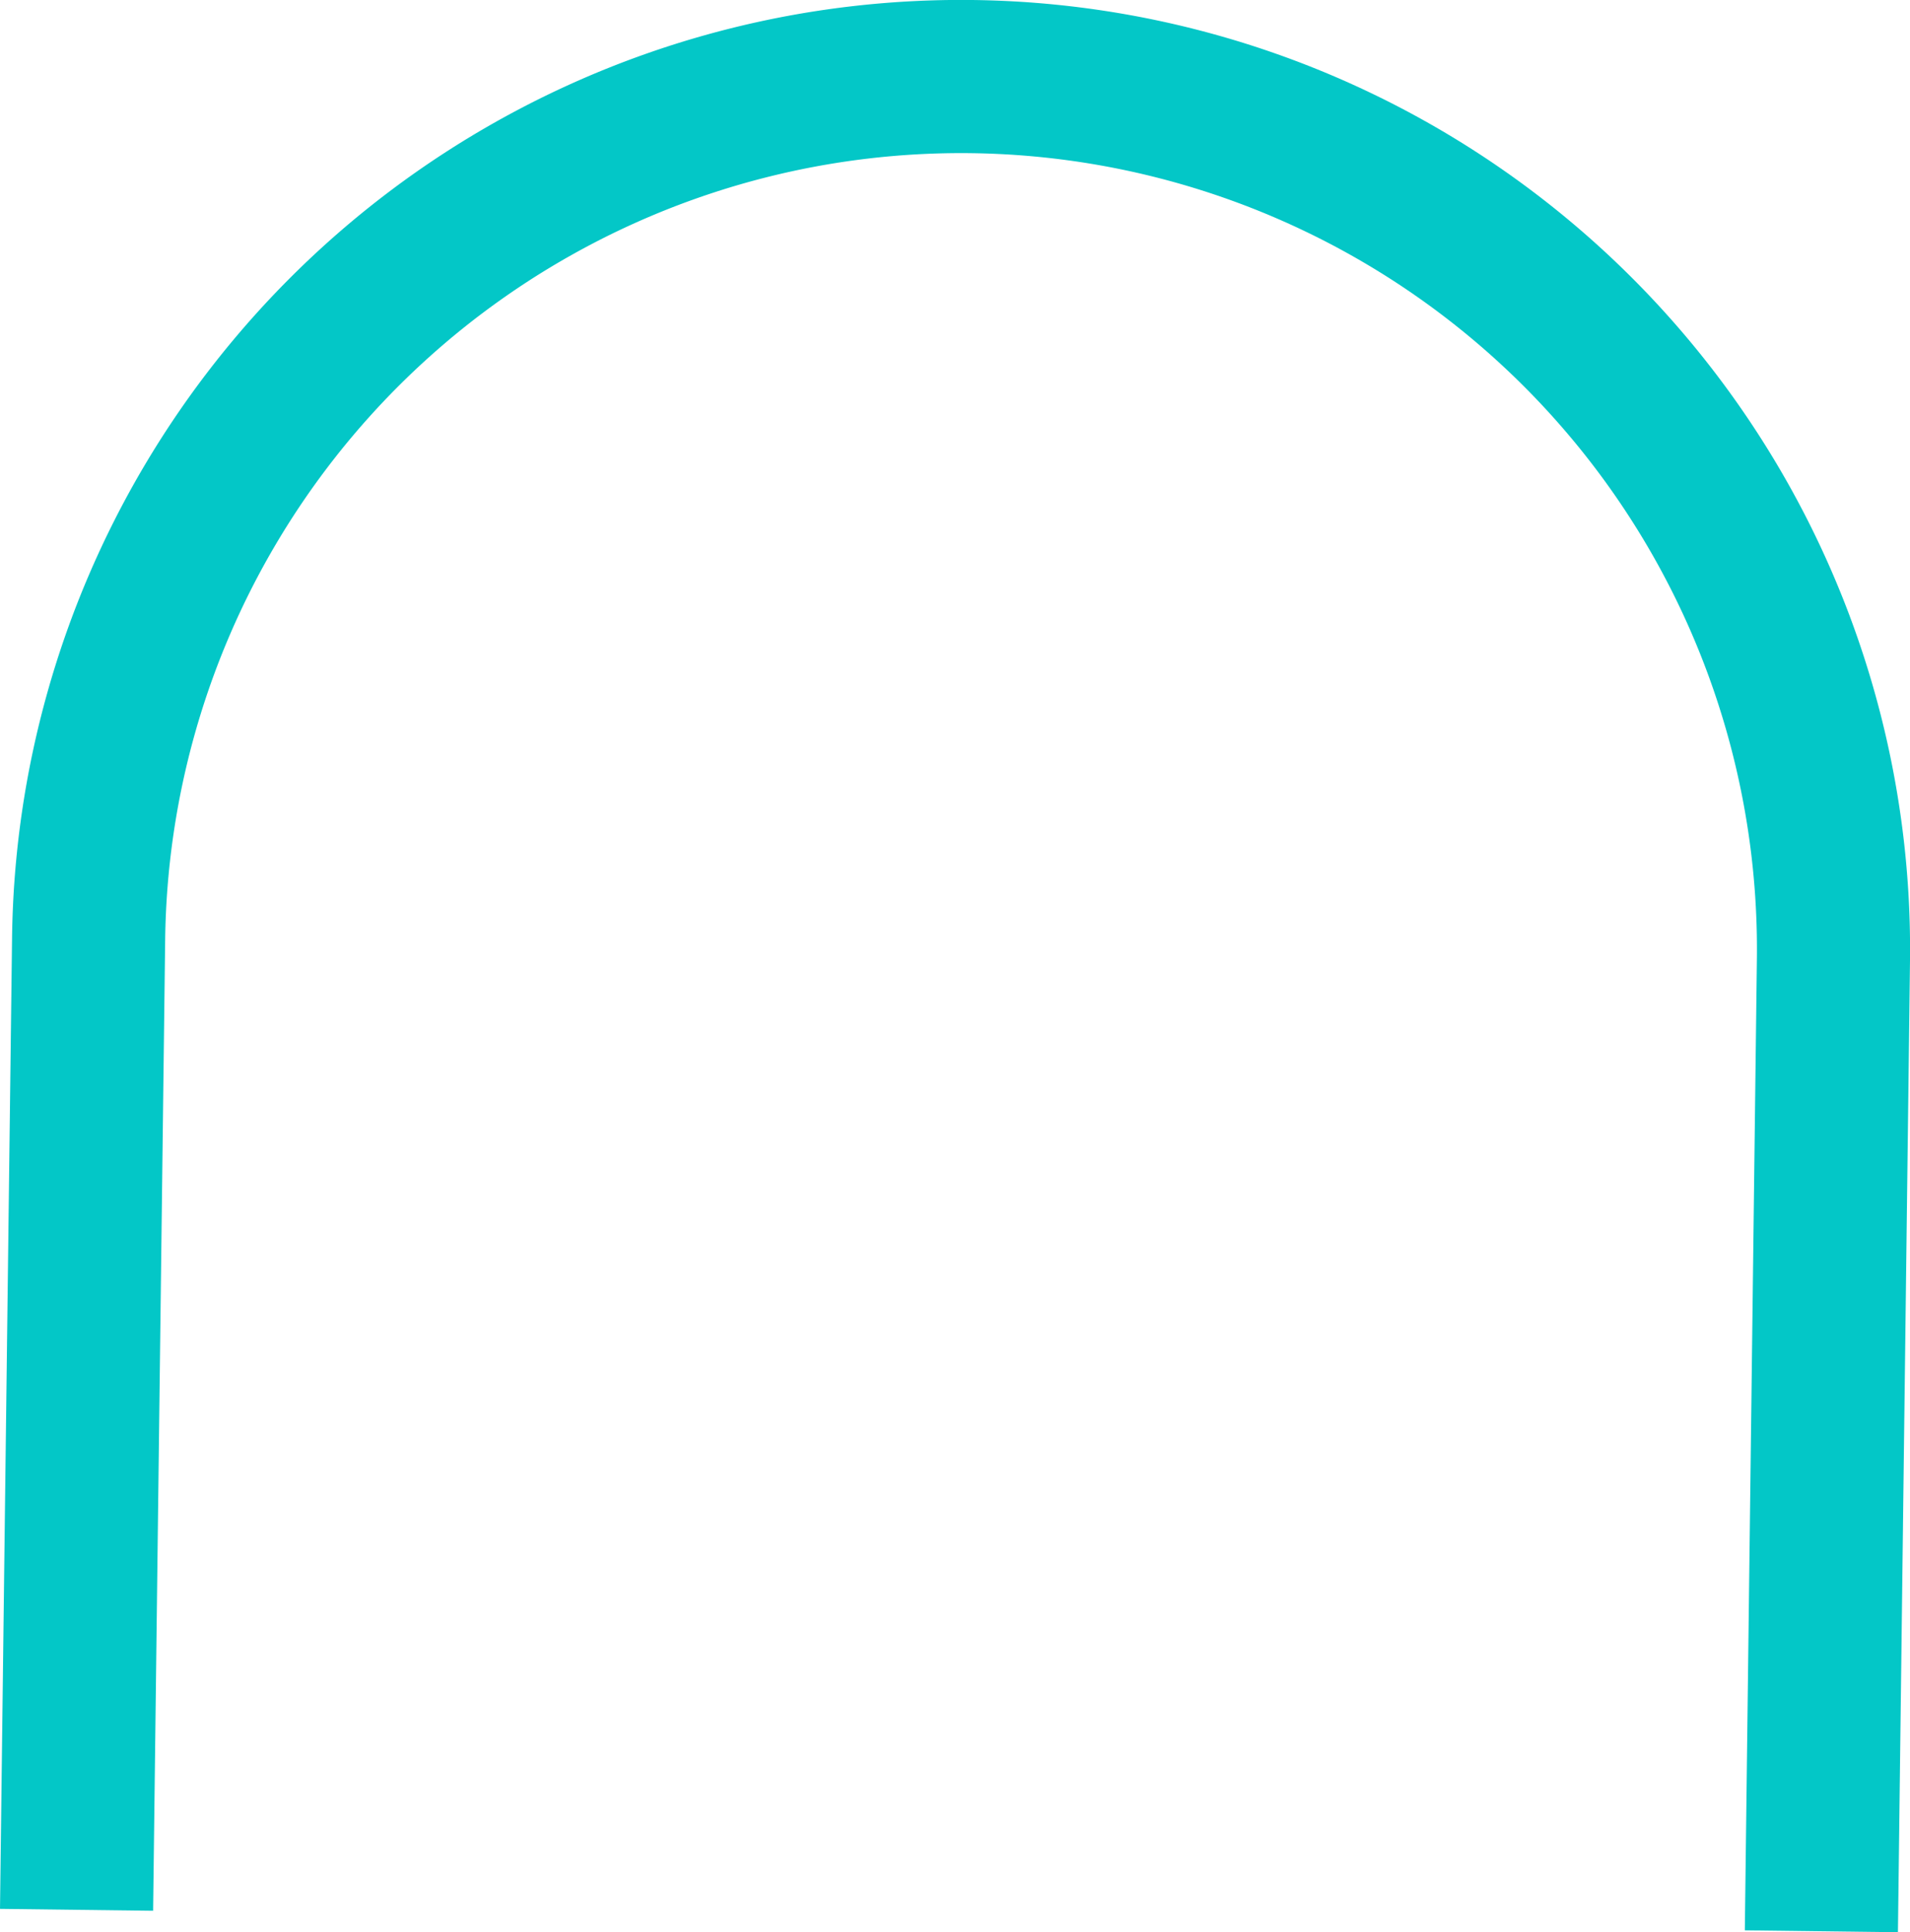 <svg xmlns="http://www.w3.org/2000/svg" viewBox="0 0 99.79 100.92"><defs><style>.cls-1{fill:none;stroke:#03c7c7;stroke-miterlimit:10;stroke-width:8px;}</style></defs><title>lock-hinge</title><g id="Layer_2" data-name="Layer 2"><g id="Layer_7" data-name="Layer 7"><path class="cls-1" d="M95.16,100.87l.63-50.72A45.58,45.58,0,0,0,50.77,4h0A45.59,45.59,0,0,0,4.63,49L4,99.75"/></g></g></svg>
